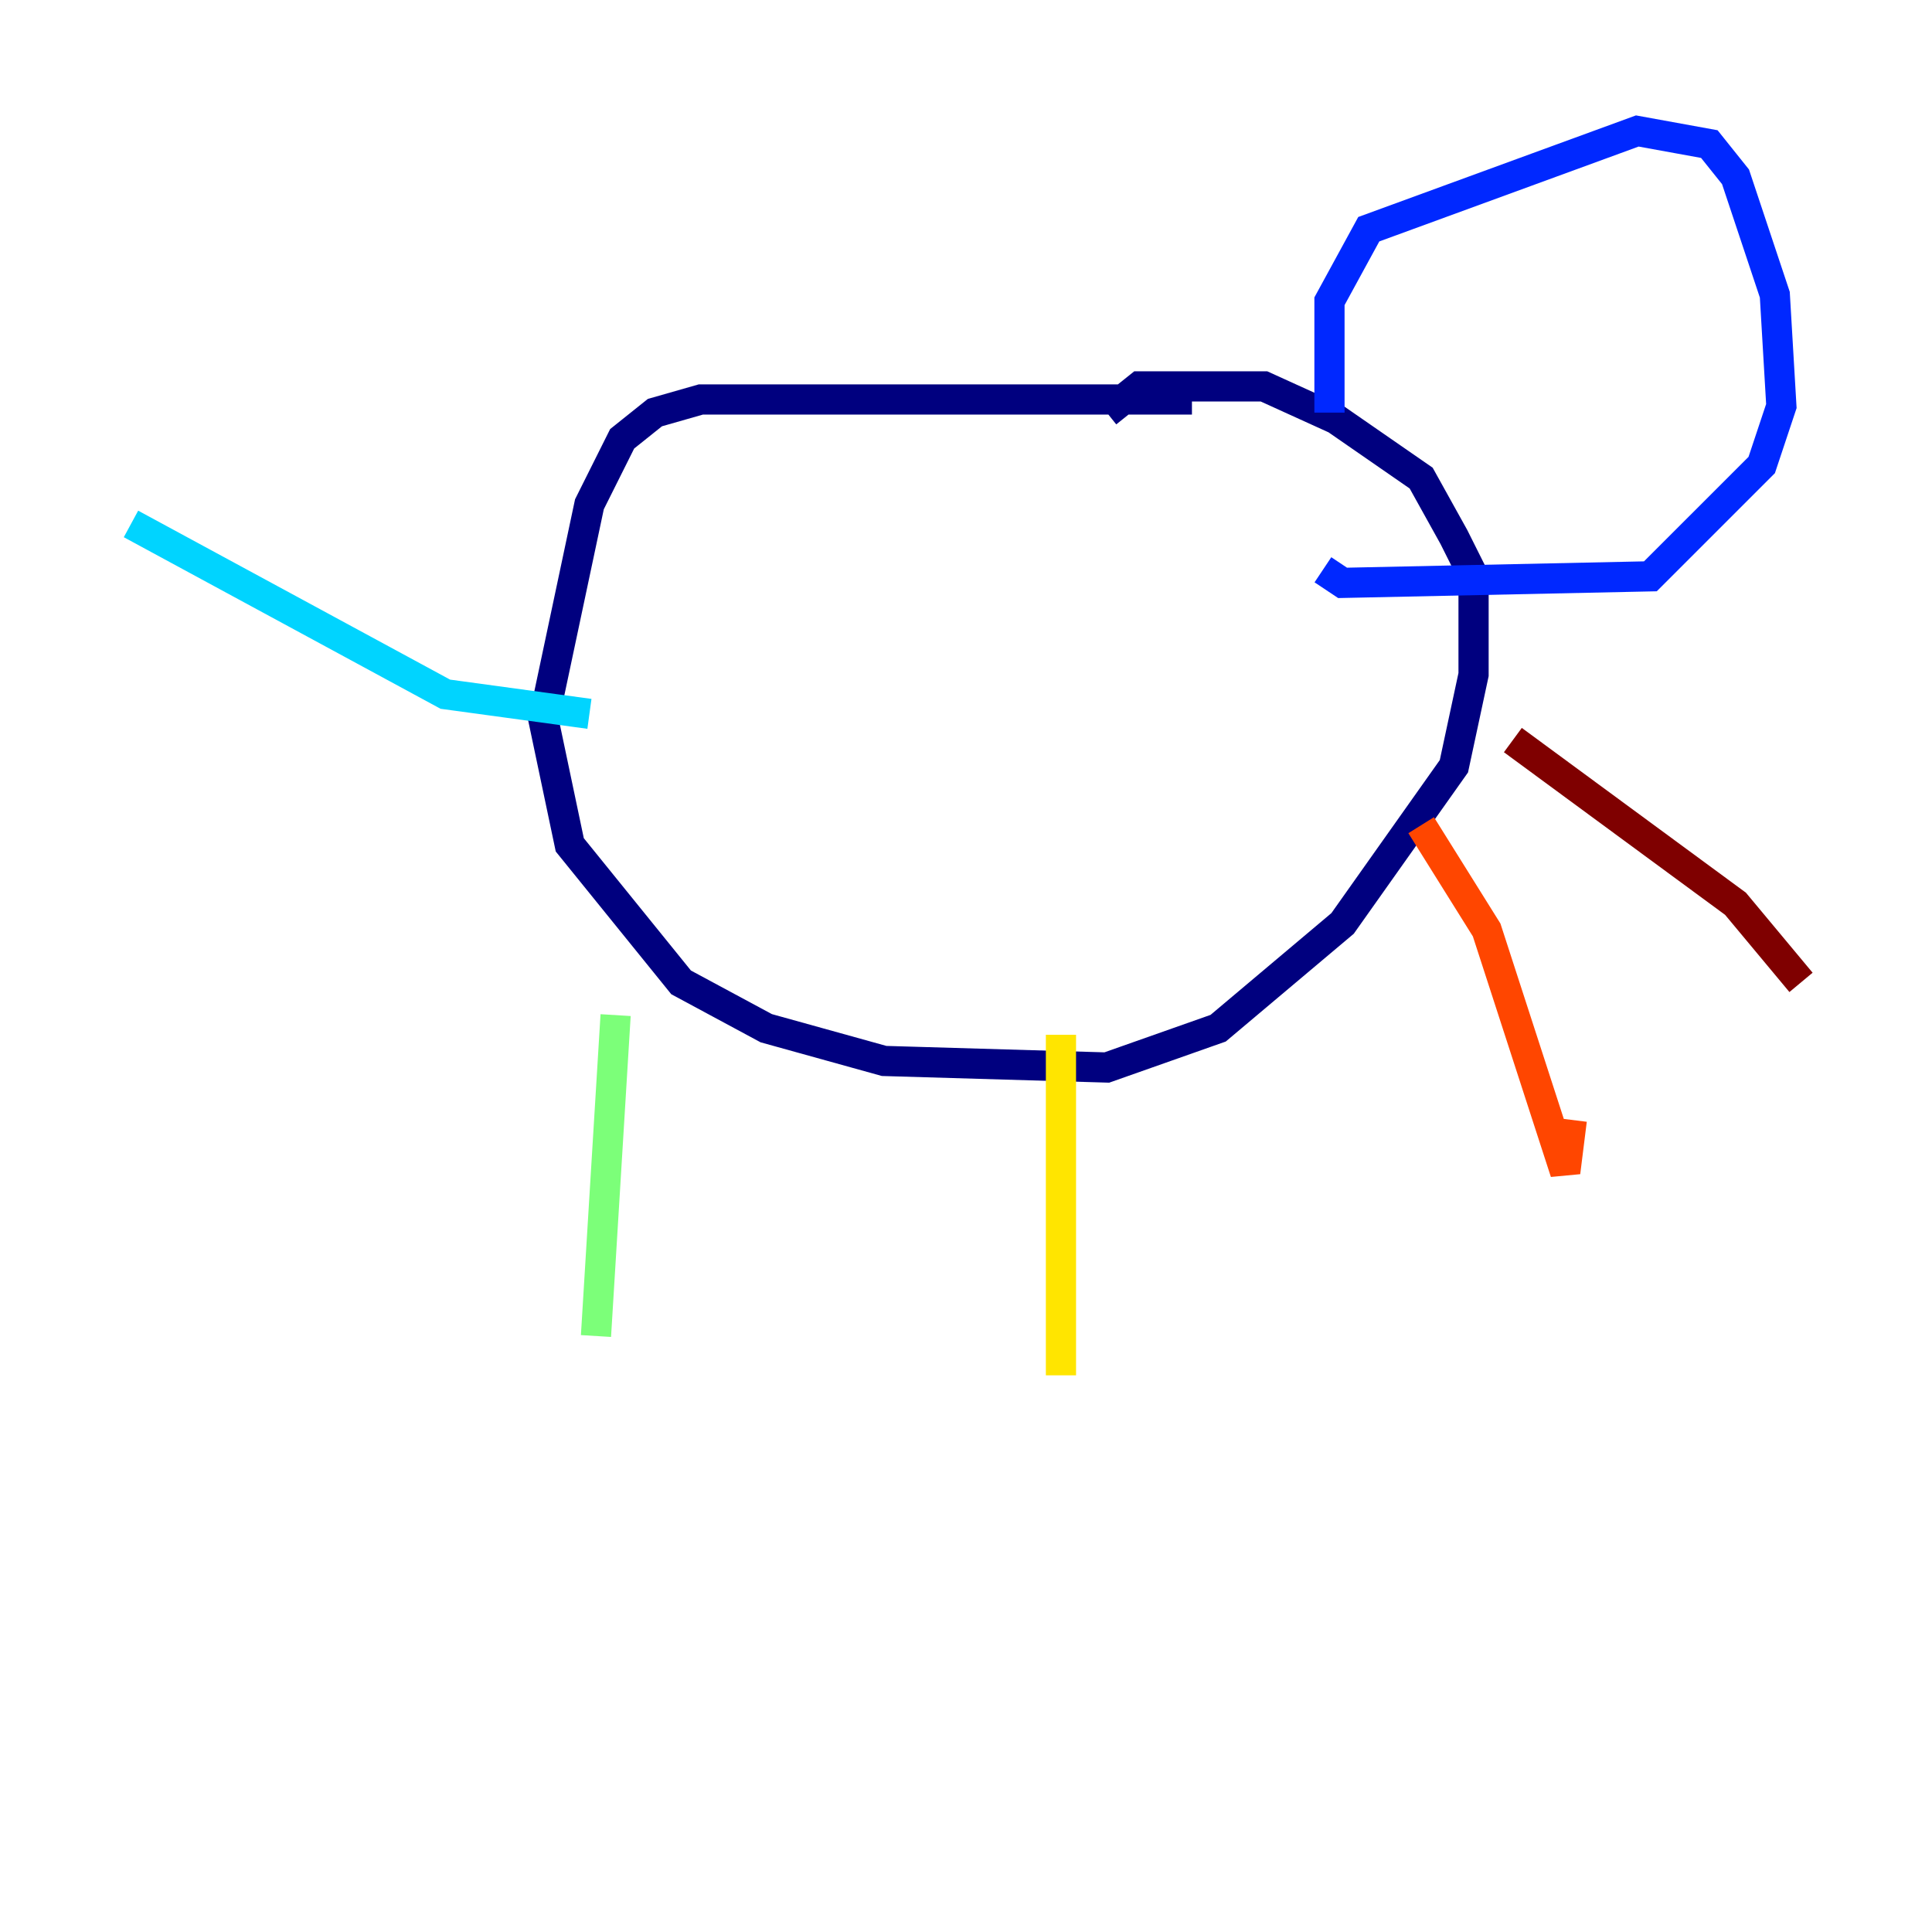 <?xml version="1.0" encoding="utf-8" ?>
<svg baseProfile="tiny" height="128" version="1.2" viewBox="0,0,128,128" width="128" xmlns="http://www.w3.org/2000/svg" xmlns:ev="http://www.w3.org/2001/xml-events" xmlns:xlink="http://www.w3.org/1999/xlink"><defs /><polyline fill="none" points="78.969,26.468 46.427,26.468 43.39,27.336 41.22,29.071 39.051,33.41 36.014,47.729 37.749,55.973 45.125,65.085 50.766,68.122 58.576,70.291 73.329,70.725 80.705,68.122 88.949,61.18 96.325,50.766 97.627,44.691 97.627,38.183 96.325,35.58 94.156,31.675 88.515,27.77 83.742,25.6 75.498,25.6 73.329,27.336" stroke="#00007f" stroke-width="2" /><polyline fill="none" points="88.081,27.336 88.081,19.959 90.685,15.186 108.475,8.678 113.248,9.546 114.983,11.715 117.586,19.525 118.02,26.902 116.719,30.807 109.342,38.183 88.949,38.617 87.647,37.749" stroke="#0028ff" stroke-width="2" /><polyline fill="none" points="39.051,47.295 29.505,45.993 8.678,34.712" stroke="#00d4ff" stroke-width="2" /><polyline fill="none" points="40.786,67.254 39.485,88.515" stroke="#7cff79" stroke-width="2" /><polyline fill="none" points="70.291,68.556 70.291,91.119" stroke="#ffe500" stroke-width="2" /><polyline fill="none" points="94.156,54.671 98.495,61.614 103.702,77.668 104.136,74.197" stroke="#ff4600" stroke-width="2" /><polyline fill="none" points="100.231,49.031 114.983,59.878 119.322,65.085" stroke="#7f0000" stroke-width="2" /></svg>
